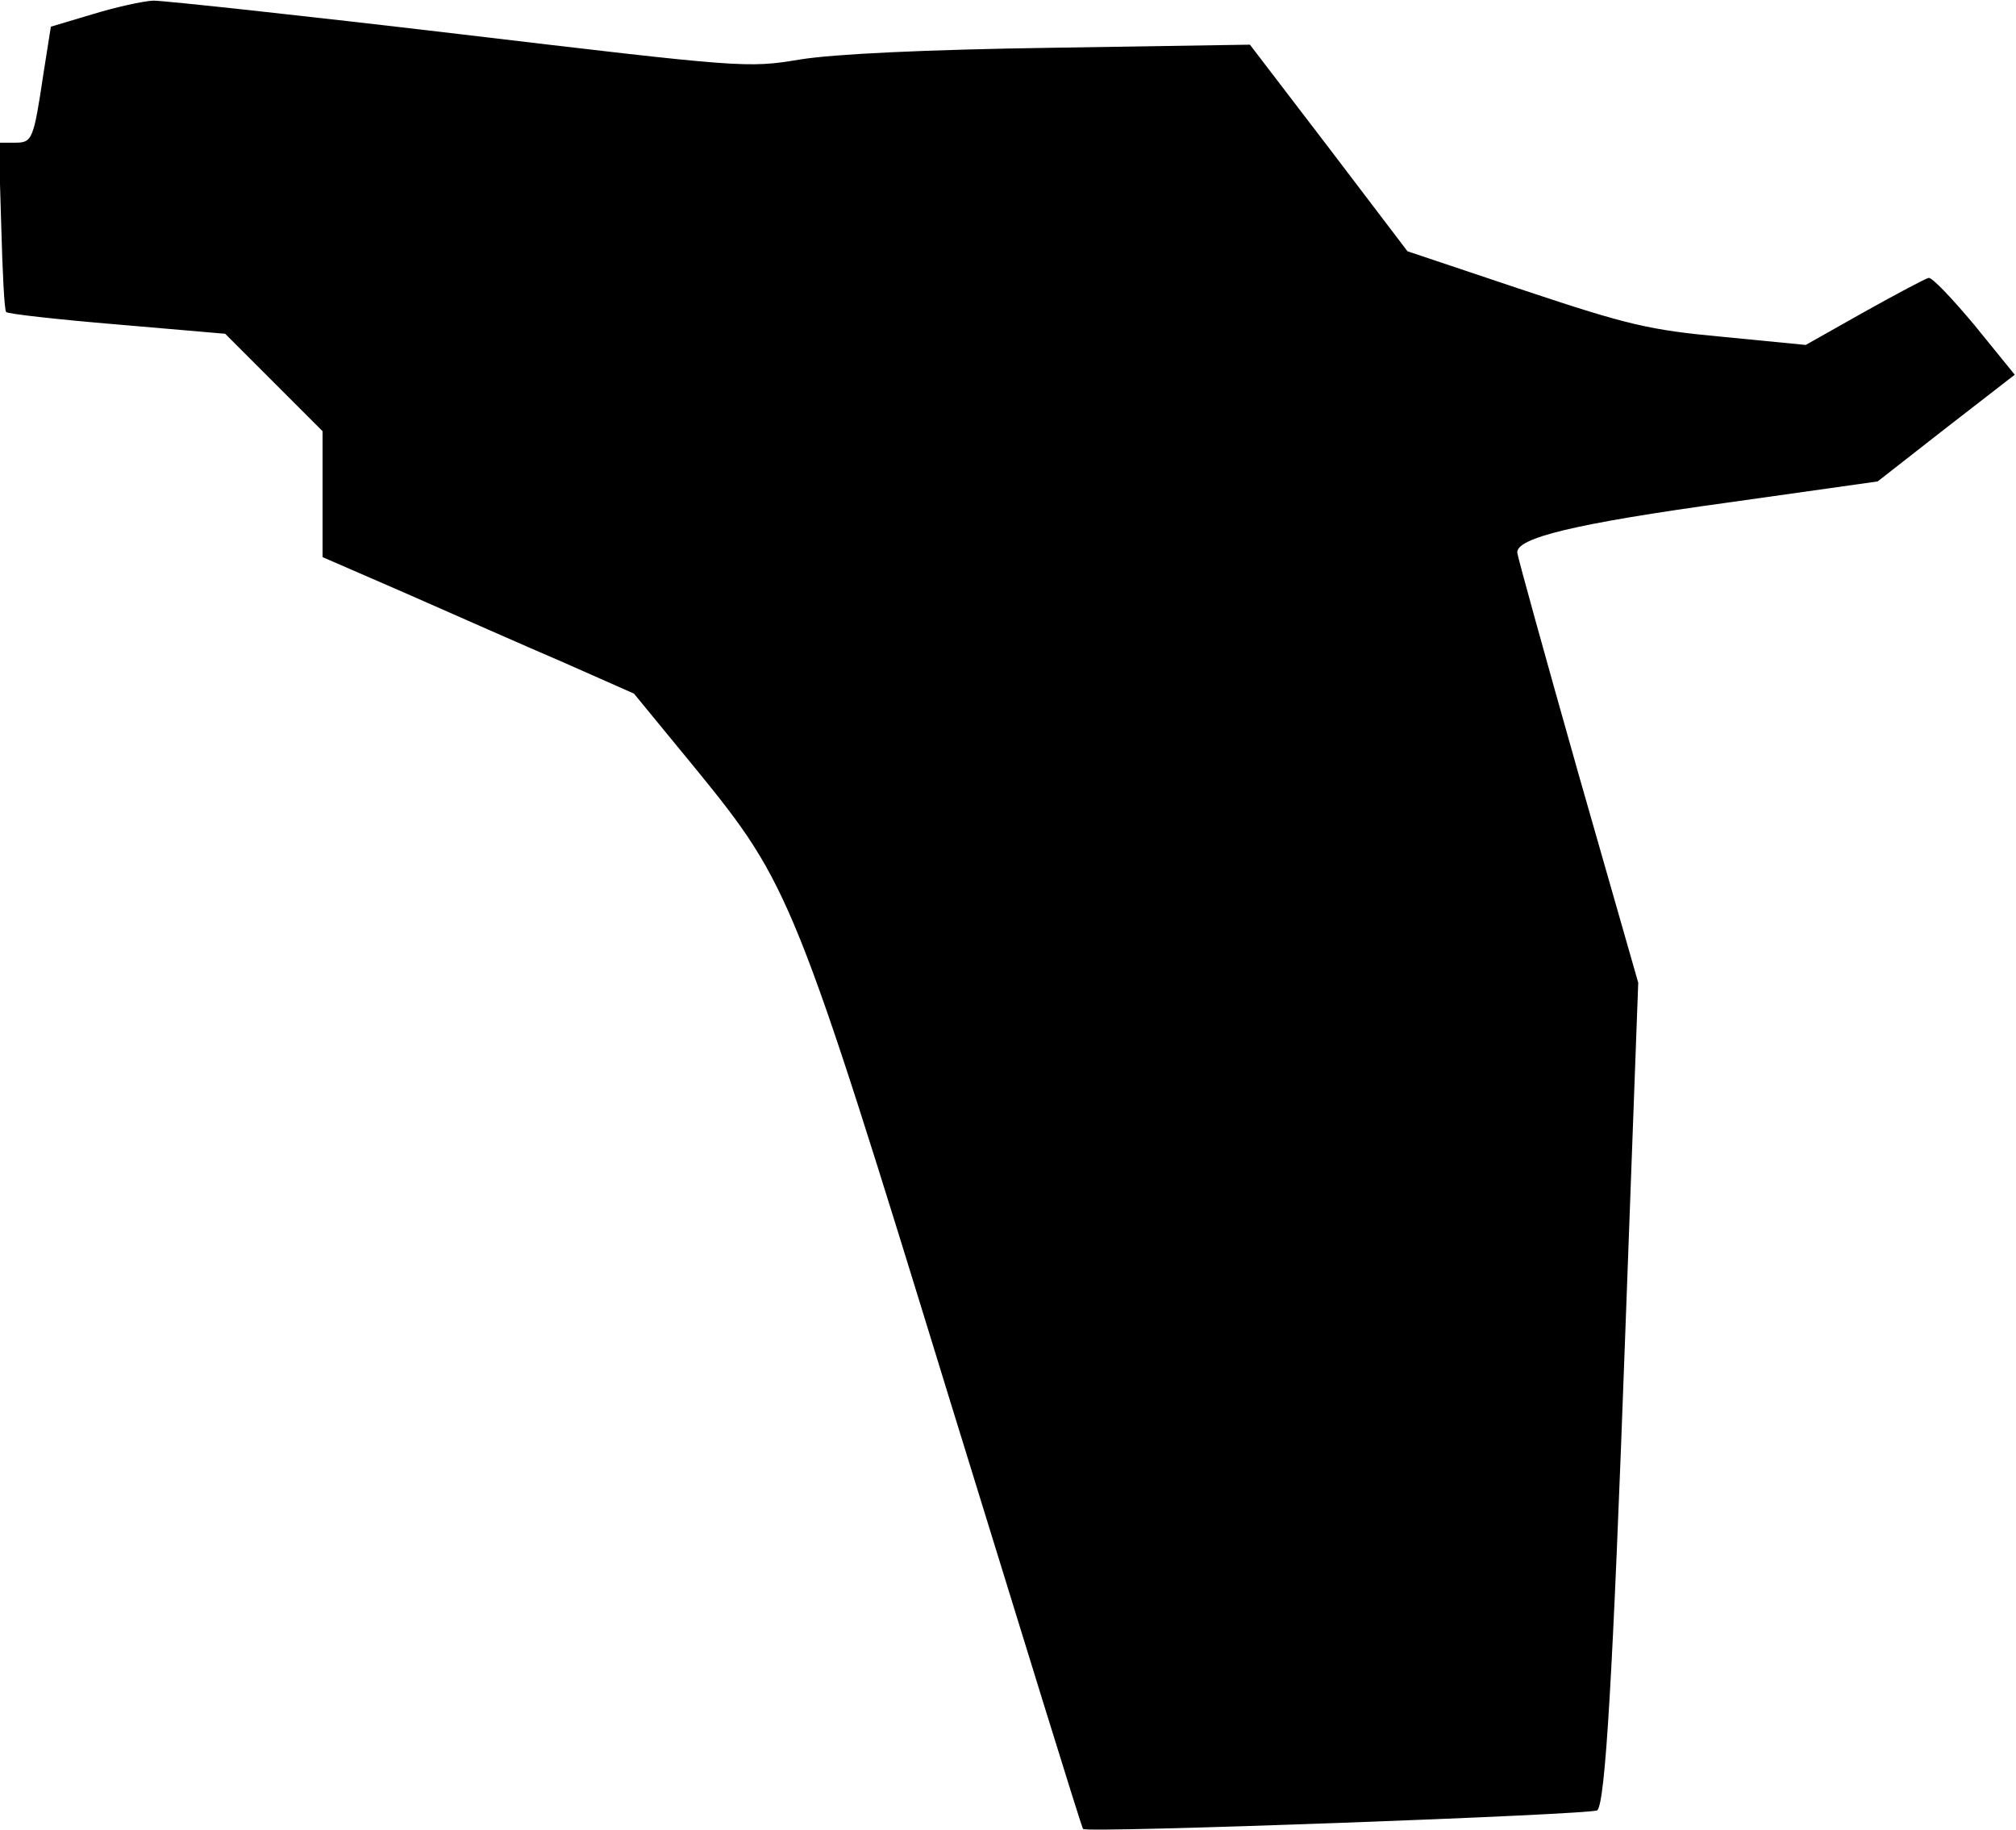 <?xml version="1.0" standalone="no"?>
<!DOCTYPE svg PUBLIC "-//W3C//DTD SVG 20010904//EN"
 "http://www.w3.org/TR/2001/REC-SVG-20010904/DTD/svg10.dtd">
<svg version="1.0" xmlns="http://www.w3.org/2000/svg"
 width="325pt" height="295pt" viewBox="0 0 325 295"
 preserveAspectRatio="xMidYMid meet">
<g transform="translate(0,295) scale(0.1,-0.1)"
fill="#000000" stroke="none">
<path fill="#000000" stroke="none" d="M149 2927 l-67 -20 -12 -76 c-16 -107
-18 -111 -46 -111 l-26 0 4 -134 c2 -74 5 -137 8 -139 3 -3 83 -12 179 -20
l174 -15 78 -78 79 -79 0 -101 0 -102 138 -60 c75 -33 188 -83 251 -110 l113
-50 101 -123 c150 -184 160 -208 408 -1015 117 -379 213 -691 215 -692 5 -7
822 23 829 30 13 13 25 216 45 766 l21 568 -97 339 c-53 187 -97 346 -98 354
-2 24 93 47 340 81 l241 34 110 86 111 86 -65 80 c-36 43 -69 78 -74 76 -5 -1
-52 -26 -104 -55 l-94 -53 -133 13 c-119 11 -153 19 -321 75 l-188 63 -127
167 -127 166 -320 -5 c-204 -3 -351 -10 -406 -19 -84 -14 -93 -13 -548 41
-254 30 -476 54 -494 54 -18 -1 -62 -11 -98 -22z"/>
</g>
</svg>
